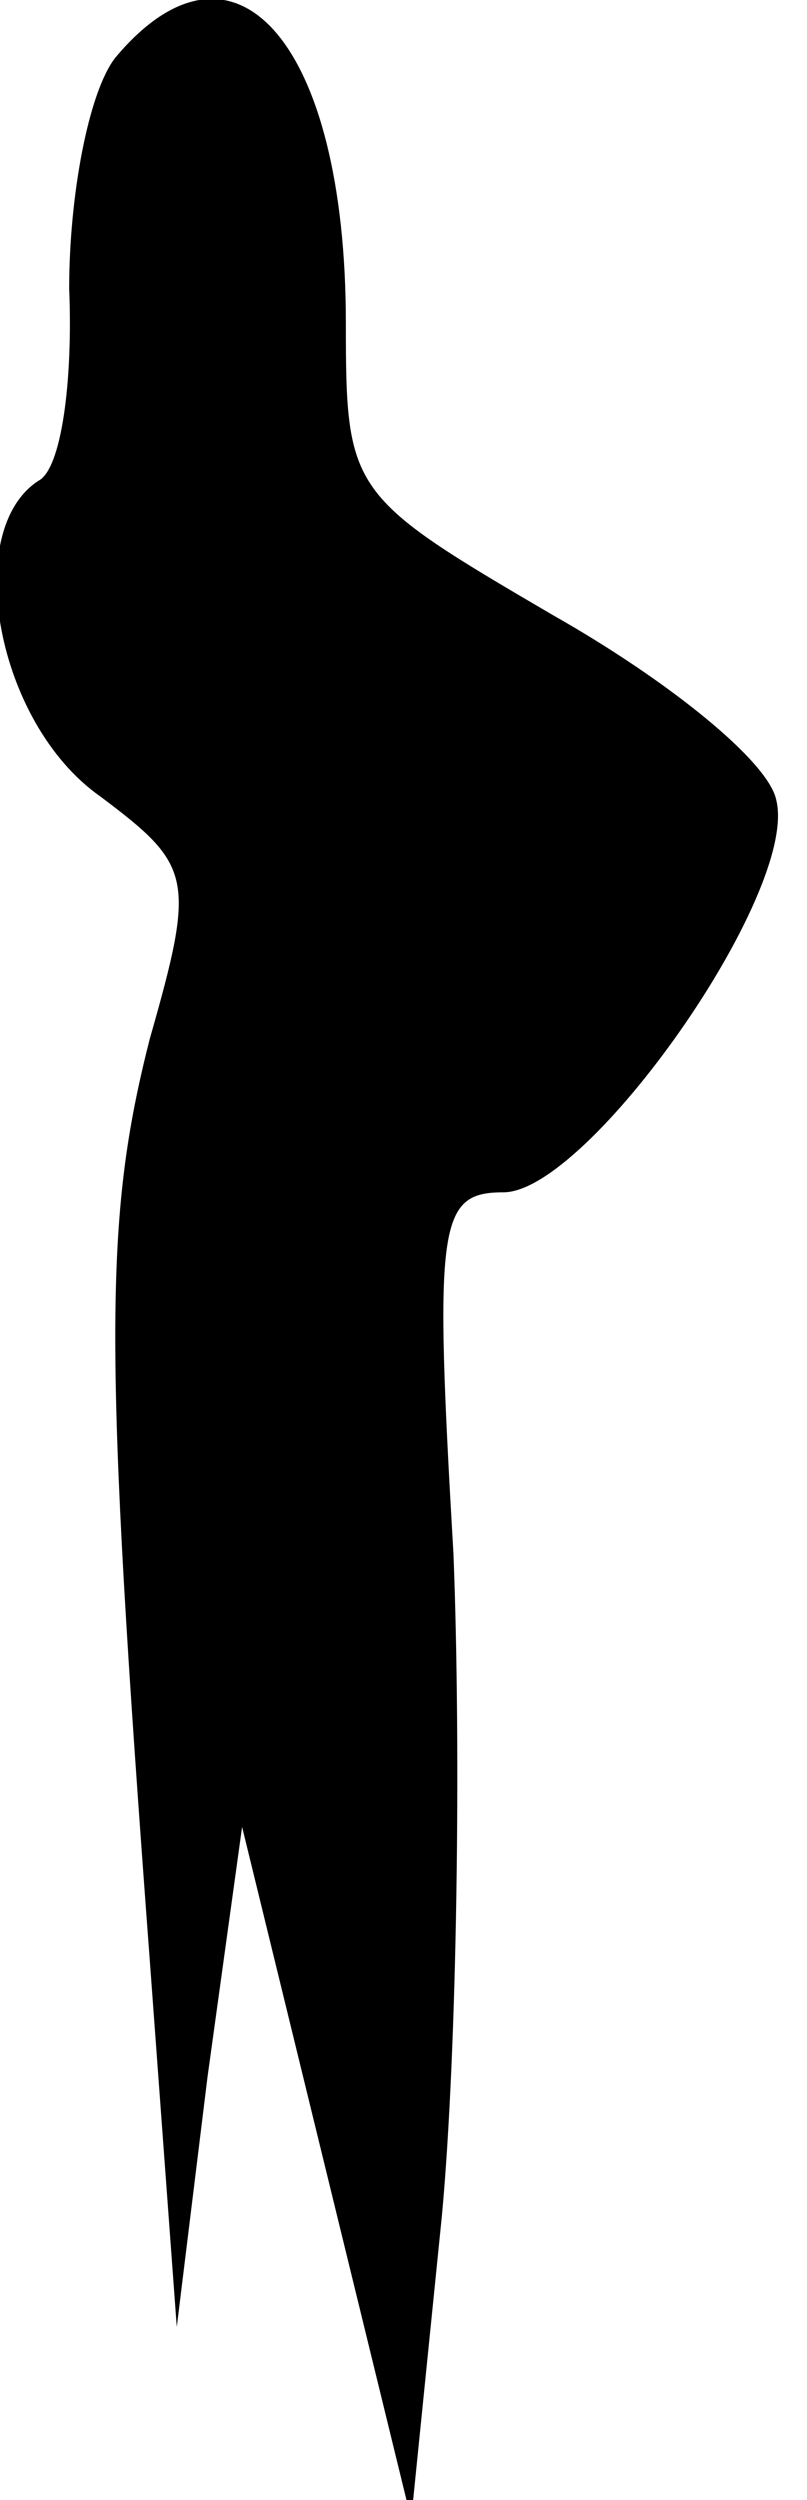 <?xml version="1.0" standalone="no"?>
<!DOCTYPE svg PUBLIC "-//W3C//DTD SVG 20010904//EN"
 "http://www.w3.org/TR/2001/REC-SVG-20010904/DTD/svg10.dtd">
<svg version="1.0" xmlns="http://www.w3.org/2000/svg"
 width="21pt" height="65pt" viewBox="0 0 21 65"
 preserveAspectRatio="xMidYMid meet">
<g transform="translate(0,65) scale(0.1,-0.1)"
fill="#000000" stroke="none">
<path fill="#000000" stroke="none" d="M30 635 c-7 -9 -12 -36 -12 -60 1 -24
-2 -47 -8 -50 -20 -13 -11 -63 16 -82 24 -18 25 -21 13 -63 -12 -47 -12 -80 0
-240 l7 -95 8 65 9 65 22 -90 22 -90 8 79 c4 43 5 121 3 172 -5 86 -4 94 13
94 22 0 77 78 71 102 -2 10 -28 31 -58 48 -53 31 -54 32 -54 76 0 73 -29 106
-60 69z"/>
</g>
</svg>
